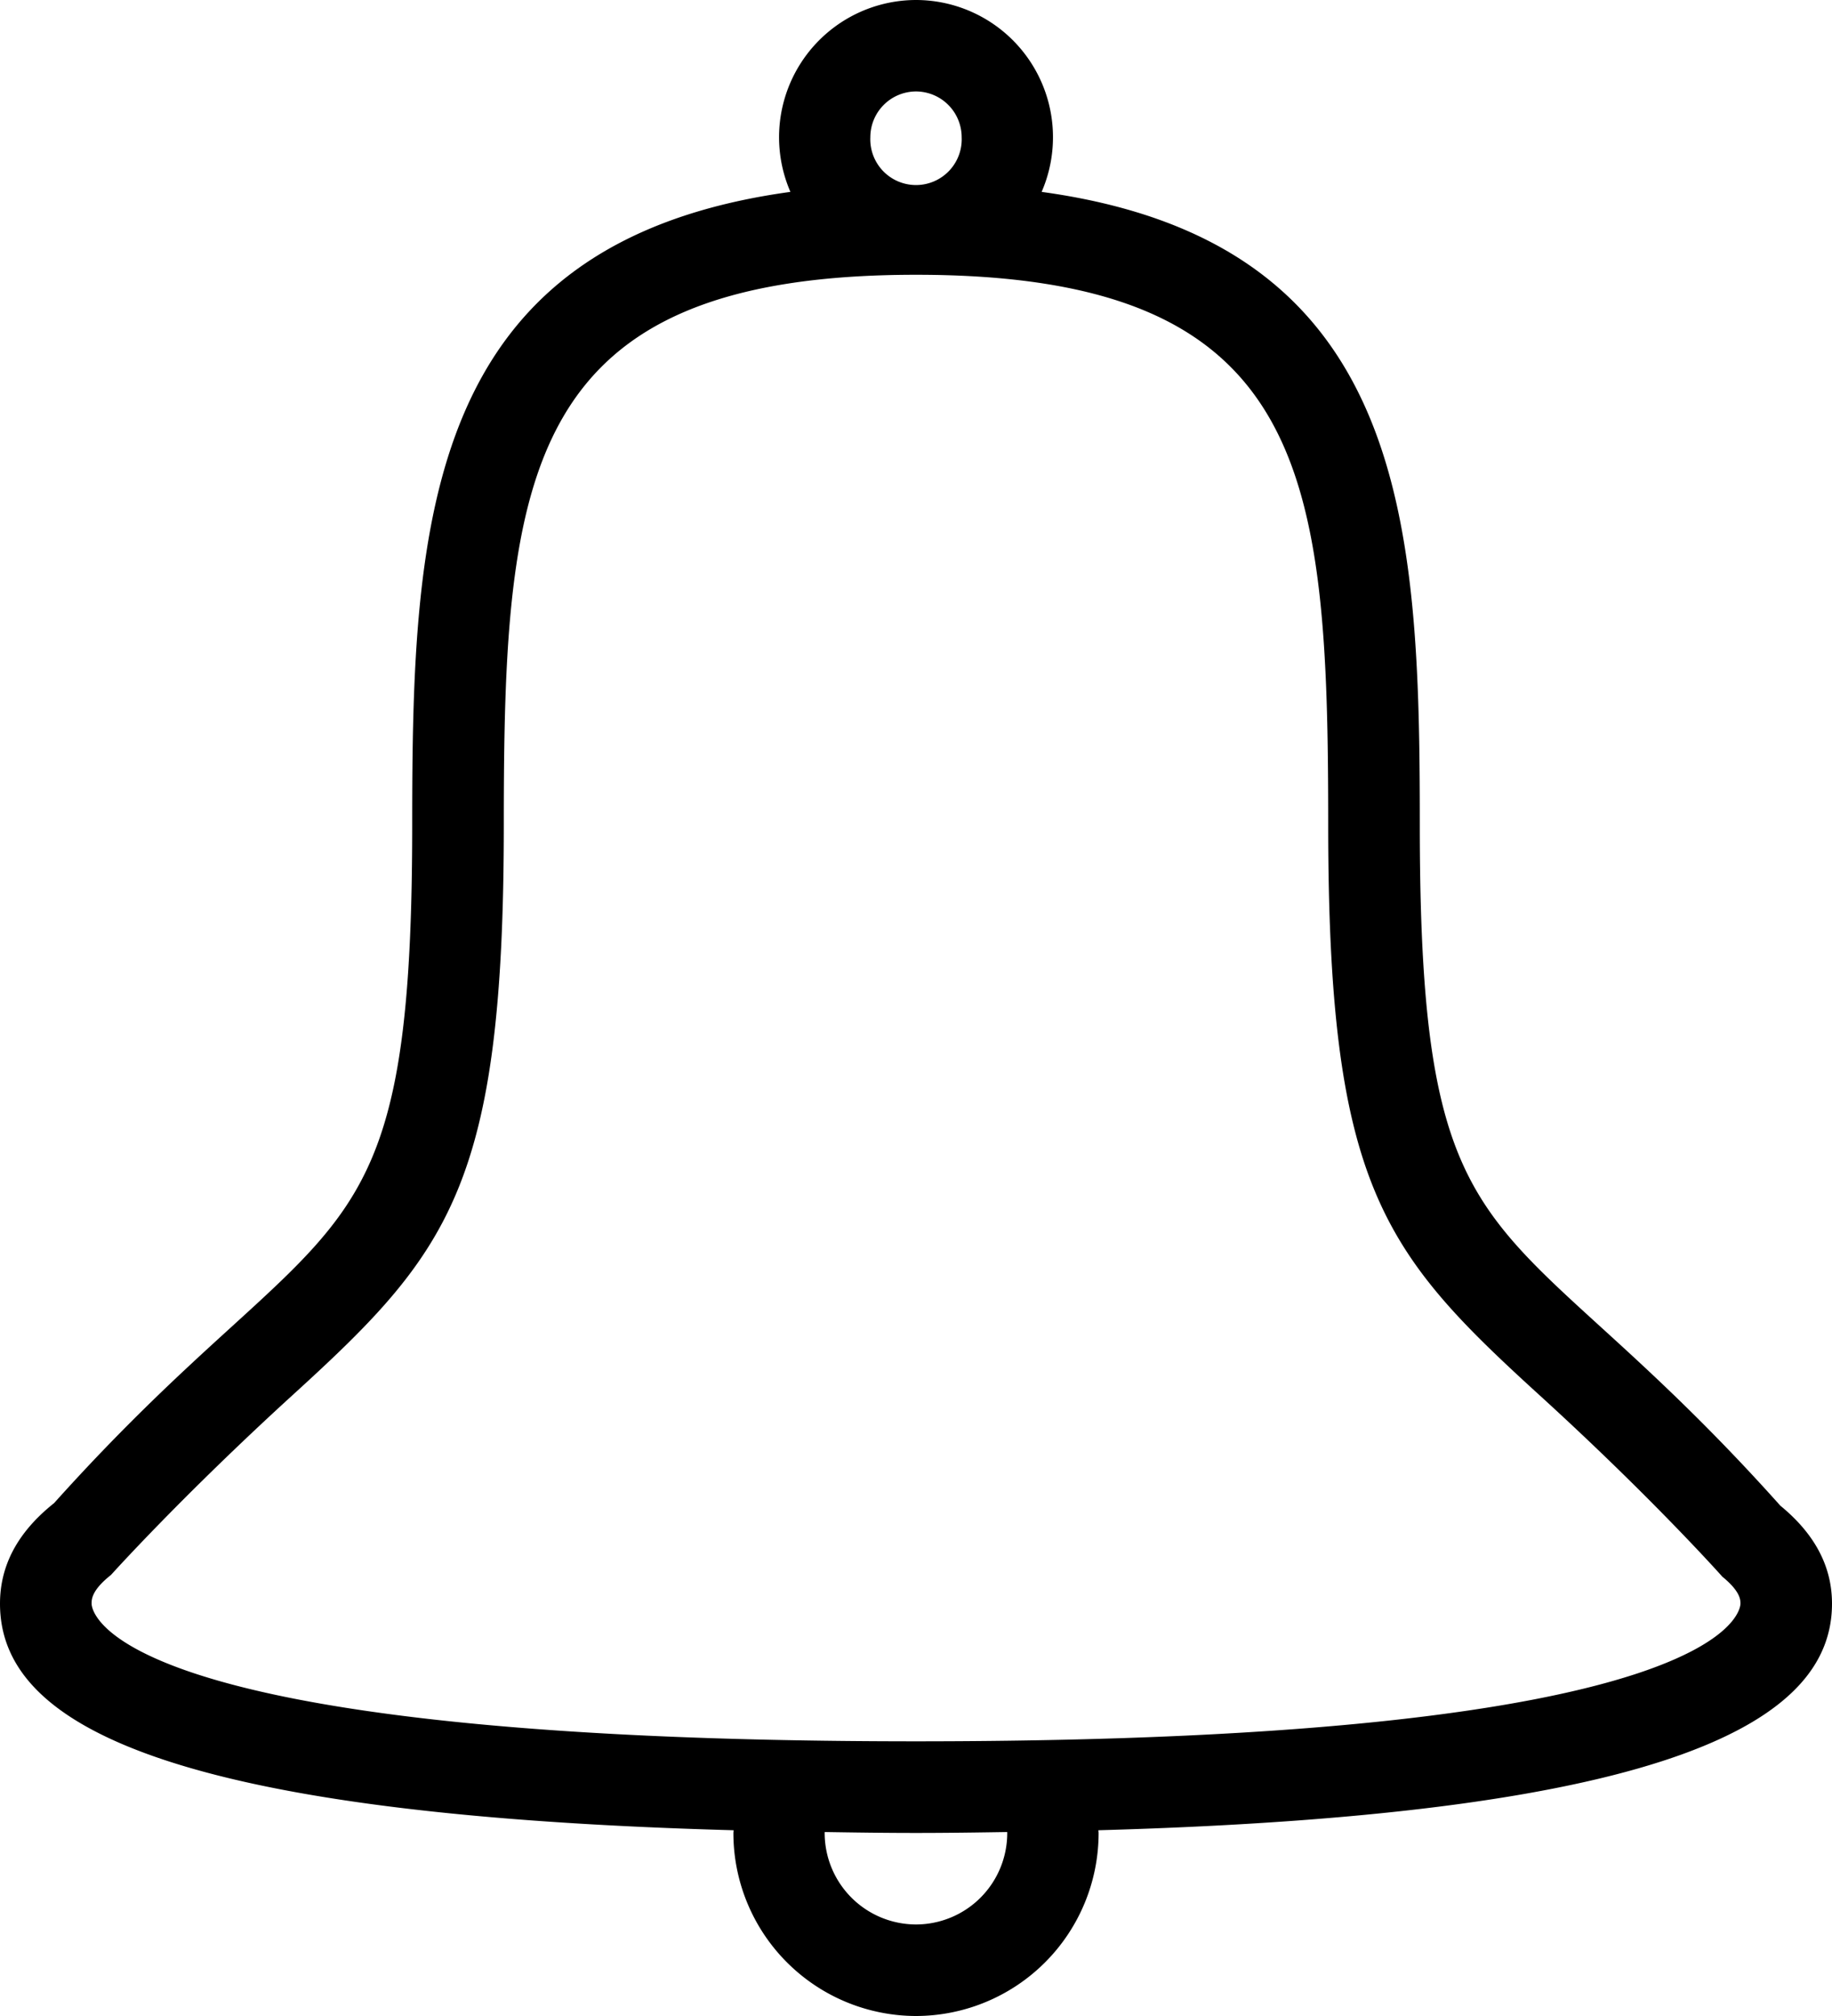 <svg xmlns="http://www.w3.org/2000/svg" width="40" height="44" viewBox="0 0 40 44">
    <g fill="none" fill-rule="evenodd" transform="translate(-24 -22)">
        <circle cx="44" cy="44" r="44"/>
        <path fill="#000" d="M62.872 54.862C56.8 48.074 55 49.978 55 40c0-6.634-.271-12.716-8.257-13.812A2.995 2.995 0 0 0 44 22a2.995 2.995 0 0 0-2.742 4.188C33.271 27.284 33 33.366 33 40c0 9.95-1.791 8.09-7.819 14.806C24.344 55.471 24 56.213 24 57c0 2.519 3.267 4.595 16.018 4.946 0 .02-.005.037-.005.055A3.994 3.994 0 0 0 44 66a3.994 3.994 0 0 0 3.987-3.999c0-.02-.005-.037-.005-.055C60.647 61.592 64 59.516 64 57c0-.766-.334-1.487-1.128-2.138zM44 23.996a1 1 0 0 1 .997 1 .998.998 0 1 1-1.994 0 1 1 0 0 1 .997-1zm0 40.006a1.997 1.997 0 0 1-1.994-1.999l.001-.018c.652.01 1.296.02 1.992.02s1.341-.01 1.992-.02l.001.018A1.994 1.994 0 0 1 44 64.002zm0-3.997c-17.795 0-18-2.882-18-3.005 0-.094 0-.291.424-.627 0 0 1.539-1.714 3.986-3.944C33.82 49.323 35 47.849 35 40c0-7.666.418-12.003 9-12.003S53 32.334 53 40c0 7.848 1.179 9.32 4.588 12.427 2.495 2.27 4.018 3.985 4.018 3.985.395.322.395.508.395.588-.001.123-.206 3.005-18.001 3.005z"/>
    </g>
</svg>
